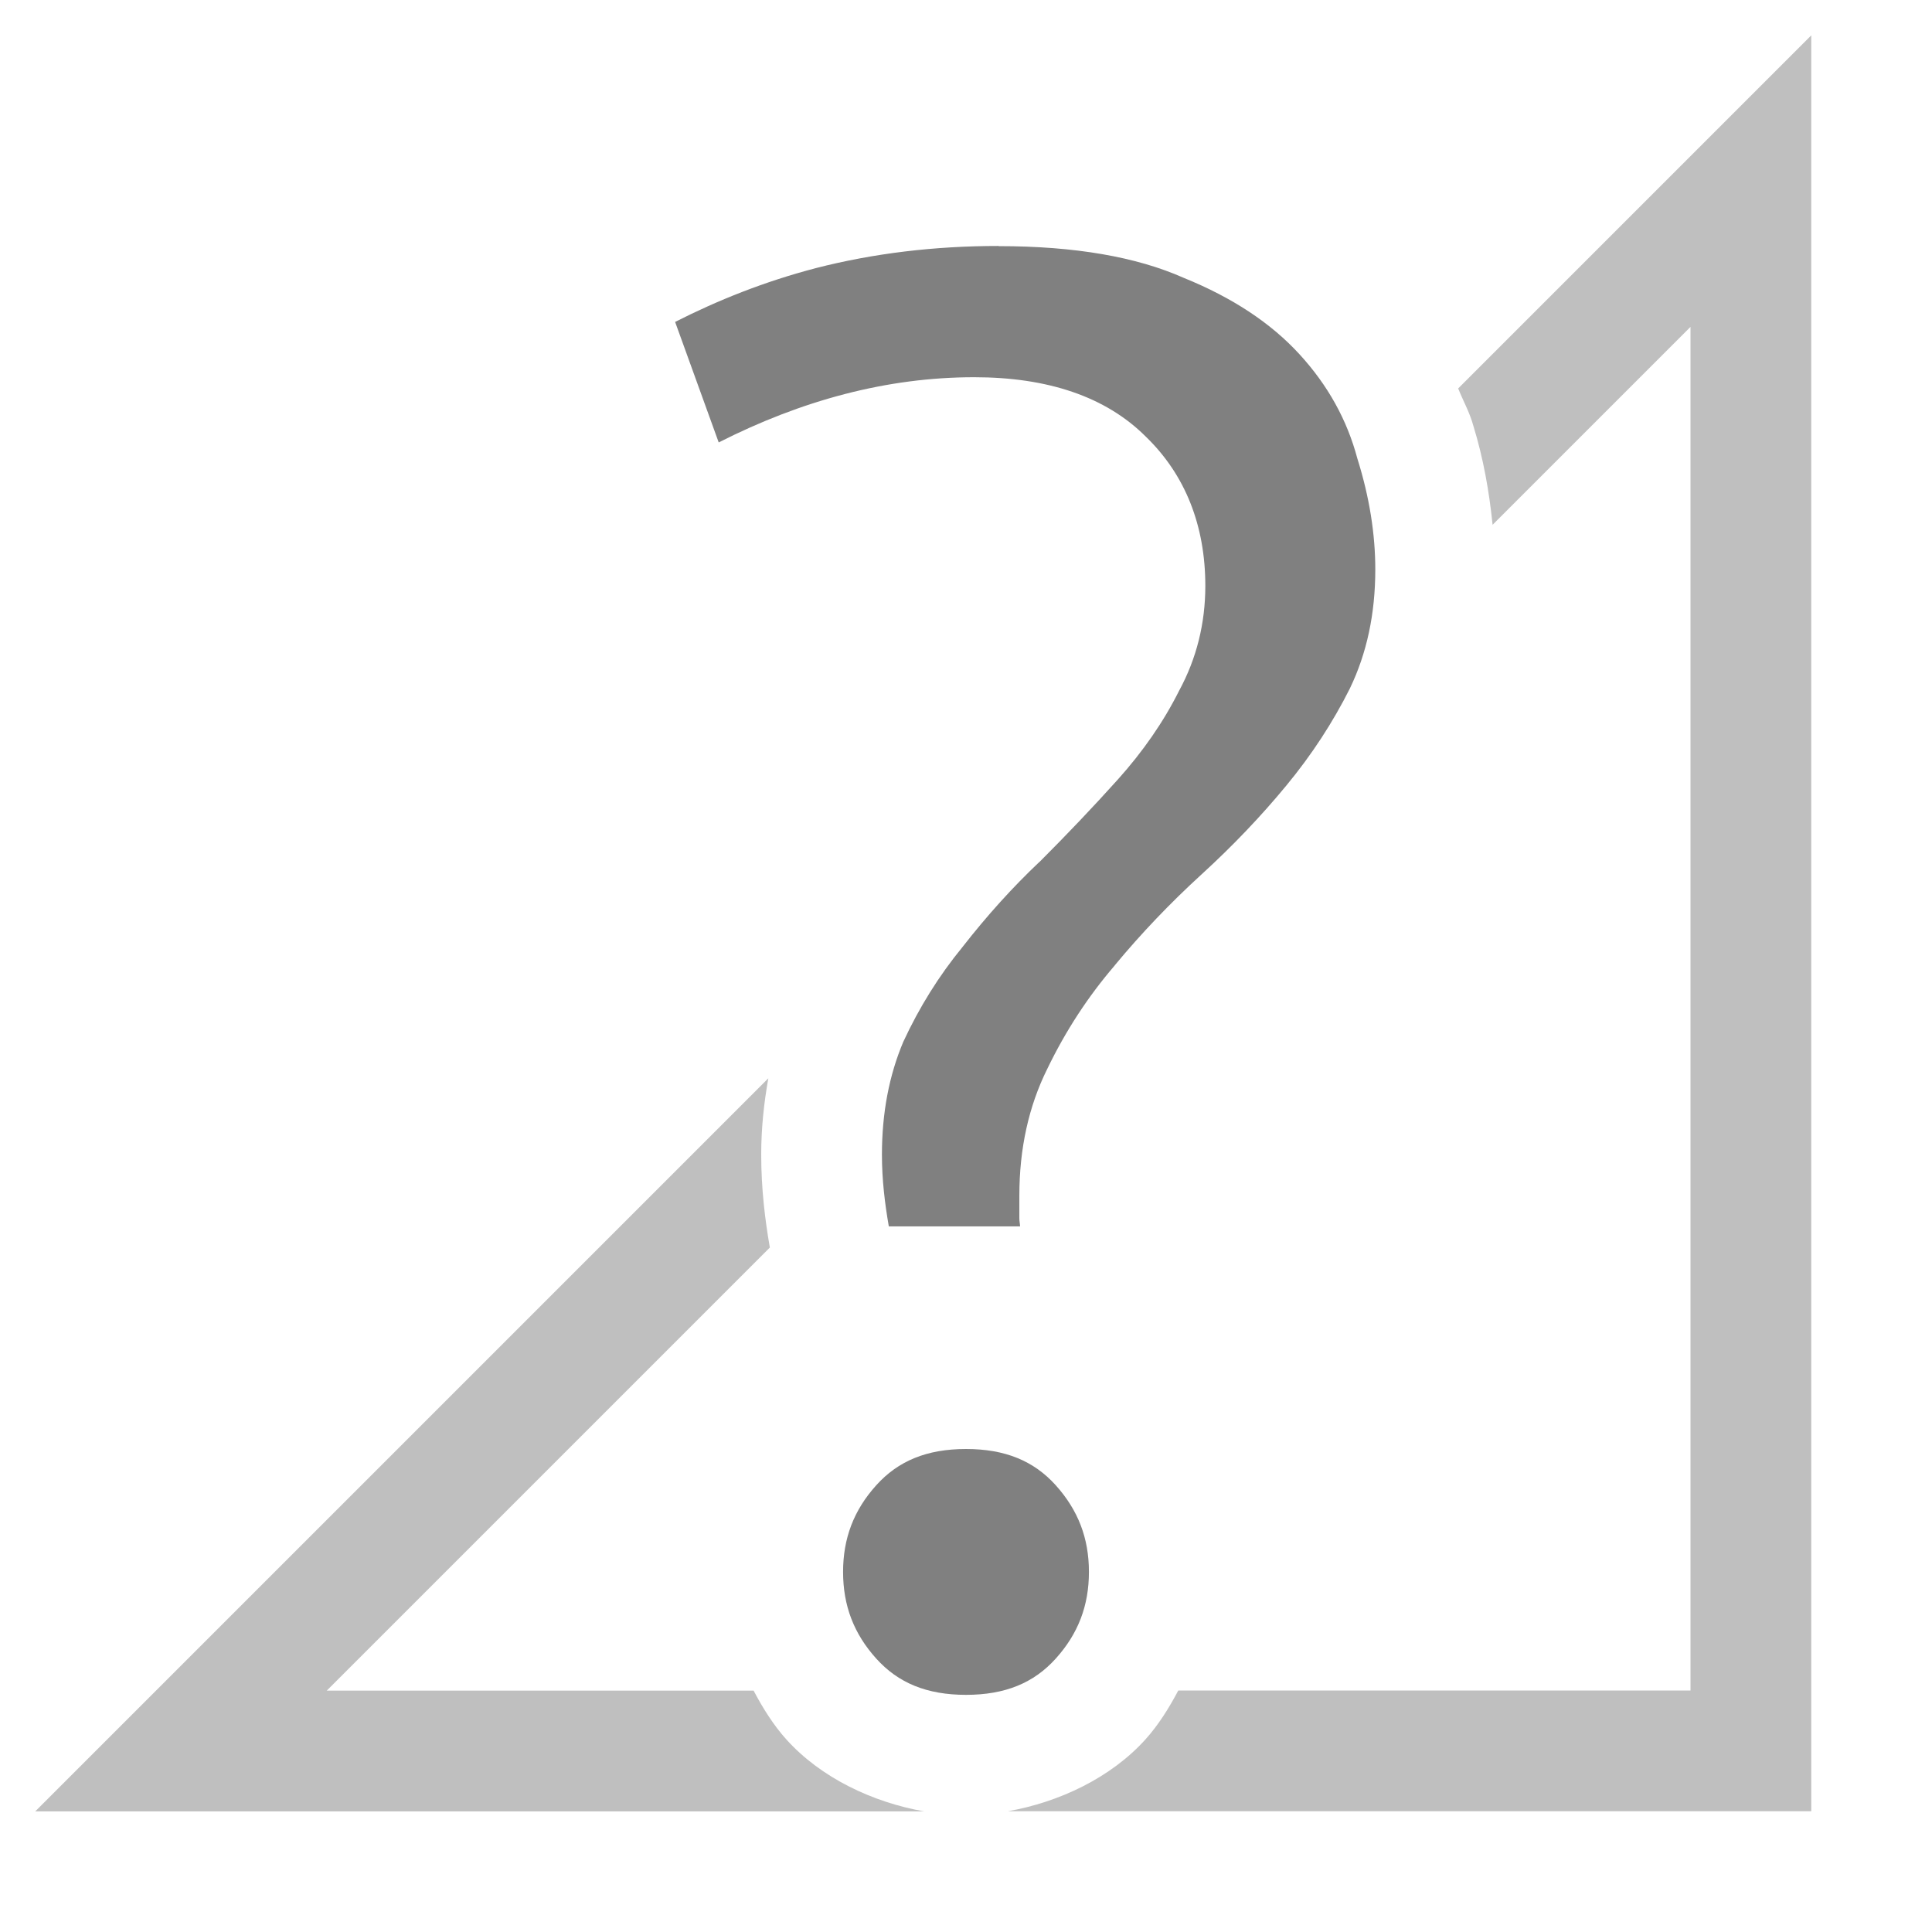 <?xml version='1.0' encoding='UTF-8' standalone='no'?>
<svg xmlns:cc='http://creativecommons.org/ns#' xmlns:dc='http://purl.org/dc/elements/1.1/' height='16' id='svg7384' xmlns:osb='http://www.openswatchbook.org/uri/2009/osb' xmlns:rdf='http://www.w3.org/1999/02/22-rdf-syntax-ns#' xmlns:svg='http://www.w3.org/2000/svg' version='1.1' width='16' xmlns='http://www.w3.org/2000/svg'>
  <defs id='defs7386'>
    <linearGradient id='linearGradient5606' osb:paint='solid'>
      <stop id='stop5608' offset='0' style='stop-color:#000000;stop-opacity:1;'/>
    </linearGradient>
    <linearGradient id='linearGradient4526' osb:paint='solid'>
      <stop id='stop4528' offset='0' style='stop-color:#ffffff;stop-opacity:1;'/>
    </linearGradient>
  </defs>
  <g id='layer9' label='status' style='display:inline' transform='translate(-893,267)'>
    
    <path d='m 908,-266.707 -2.924,2.924 c 0.041,0.103 0.096,0.2 0.125,0.307 0.084,0.273 0.132,0.548 0.16,0.822 l 1.639,-1.639 V -253 h -4.242 c -0.077,0.146 -0.165,0.286 -0.271,0.404 -0.285,0.317 -0.714,0.521 -1.141,0.596 h 6.654 z m -8.637,8.637 -5.217,5.217 -0.854,0.854 h 7.361 c -0.427,-0.075 -0.856,-0.279 -1.141,-0.596 -0.107,-0.119 -0.194,-0.258 -0.271,-0.404 h -3.535 l 3.67,-3.67 c -4.8e-4,-0.003 -10e-4,-0.005 -0.002,-0.008 -0.038,-0.221 -0.07,-0.476 -0.07,-0.762 0,-0.215 0.022,-0.424 0.059,-0.631 z' id='path6246' style='color:#000000;font-style:normal;font-variant:normal;font-weight:normal;font-stretch:normal;font-size:medium;line-height:normal;font-family:sans-serif;font-variant-ligatures:normal;font-variant-position:normal;font-variant-caps:normal;font-variant-numeric:normal;font-variant-alternates:normal;font-feature-settings:normal;text-indent:0;text-align:start;text-decoration:none;text-decoration-line:none;text-decoration-style:solid;text-decoration-color:#000000;letter-spacing:normal;word-spacing:normal;text-transform:none;writing-mode:lr-tb;direction:ltr;text-orientation:mixed;dominant-baseline:auto;baseline-shift:baseline;text-anchor:start;white-space:normal;shape-padding:0;clip-rule:nonzero;display:inline;overflow:visible;visibility:visible;opacity:0.5;isolation:auto;mix-blend-mode:normal;color-interpolation:sRGB;color-interpolation-filters:linearRGB;solid-color:#000000;solid-opacity:1;vector-effect:none;fill:#808080;fill-opacity:1;fill-rule:nonzero;stroke:none;stroke-width:1;stroke-linecap:butt;stroke-linejoin:miter;stroke-miterlimit:4;stroke-dasharray:none;stroke-dashoffset:0;stroke-opacity:1;marker:none;color-rendering:auto;image-rendering:auto;shape-rendering:auto;text-rendering:auto;enable-background:accumulate'/>
    <path d='m 901.271,-264.963 c -0.533,5e-5 -1.037,0.061 -1.513,0.183 -0.432,0.113 -0.814,0.267 -1.167,0.446 l 0.361,0.998 c 0.688,-0.349 1.394,-0.54 2.116,-0.54 0.607,0 1.089,0.16 1.421,0.492 0.327,0.316 0.493,0.737 0.493,1.236 0,0.311 -0.073,0.603 -0.217,0.868 -0.129,0.258 -0.299,0.503 -0.508,0.736 -0.205,0.228 -0.421,0.455 -0.648,0.682 l -8.8e-4,8.9e-4 -0.002,8.7e-4 c -0.222,0.21 -0.432,0.443 -0.632,0.699 l -8.8e-4,8.9e-4 -4.5e-4,8.8e-4 c -0.197,0.24 -0.36,0.502 -0.492,0.787 -0.117,0.277 -0.177,0.587 -0.177,0.935 0,0.208 0.024,0.404 0.057,0.594 h 1.087 c -8.9e-4,-0.023 -0.006,-0.044 -0.006,-0.068 v -0.187 c 0,-0.388 0.077,-0.74 0.232,-1.051 0.151,-0.313 0.337,-0.598 0.557,-0.854 l 8.9e-4,-8.9e-4 c 4.6e-4,-4.4e-4 4.6e-4,-9e-4 8.9e-4,-0.002 0.218,-0.263 0.458,-0.515 0.721,-0.755 0.256,-0.234 0.489,-0.478 0.7,-0.734 0.209,-0.253 0.384,-0.521 0.527,-0.806 0,0 0,-4.5e-4 0,-4.5e-4 0.138,-0.287 0.209,-0.613 0.209,-0.982 0,-0.292 -0.048,-0.597 -0.147,-0.914 l -8.8e-4,-0.002 -4.4e-4,-0.002 c -0.085,-0.32 -0.244,-0.608 -0.481,-0.866 -0.235,-0.256 -0.552,-0.467 -0.957,-0.631 l -0.002,-8.9e-4 -0.002,-8.8e-4 c -0.386,-0.171 -0.895,-0.261 -1.528,-0.261 h -4.3e-4 z M 901,-255 c -0.325,0 -0.562,0.099 -0.743,0.3 -0.186,0.206 -0.275,0.439 -0.275,0.718 0,0.279 0.089,0.512 0.275,0.718 0.181,0.201 0.418,0.3 0.743,0.3 0.325,0 0.562,-0.099 0.743,-0.3 0.186,-0.206 0.275,-0.439 0.275,-0.718 0,-0.279 -0.089,-0.511 -0.275,-0.718 C 901.562,-254.901 901.325,-255 901,-255 Z' id='path6289' style='font-style:normal;font-variant:normal;font-weight:500;font-stretch:normal;font-size:72.036px;line-height:125%;font-family:Ubuntu;-inkscape-font-specification:&apos;Ubuntu Medium&apos;;text-align:center;letter-spacing:0px;word-spacing:0px;writing-mode:lr-tb;text-anchor:middle;display:inline;fill:#808080;fill-opacity:1;stroke:none;stroke-width:1.2'/>
  </g>
  <g id='layer2' transform='translate(-652,-100)'/>
  <g id='layer3' style='display:inline' transform='translate(-652,-100)'/>
  <g id='g6217' transform='translate(-652,-100)'/>
  <g id='layer1' transform='translate(-652,-100)'/>
</svg>
